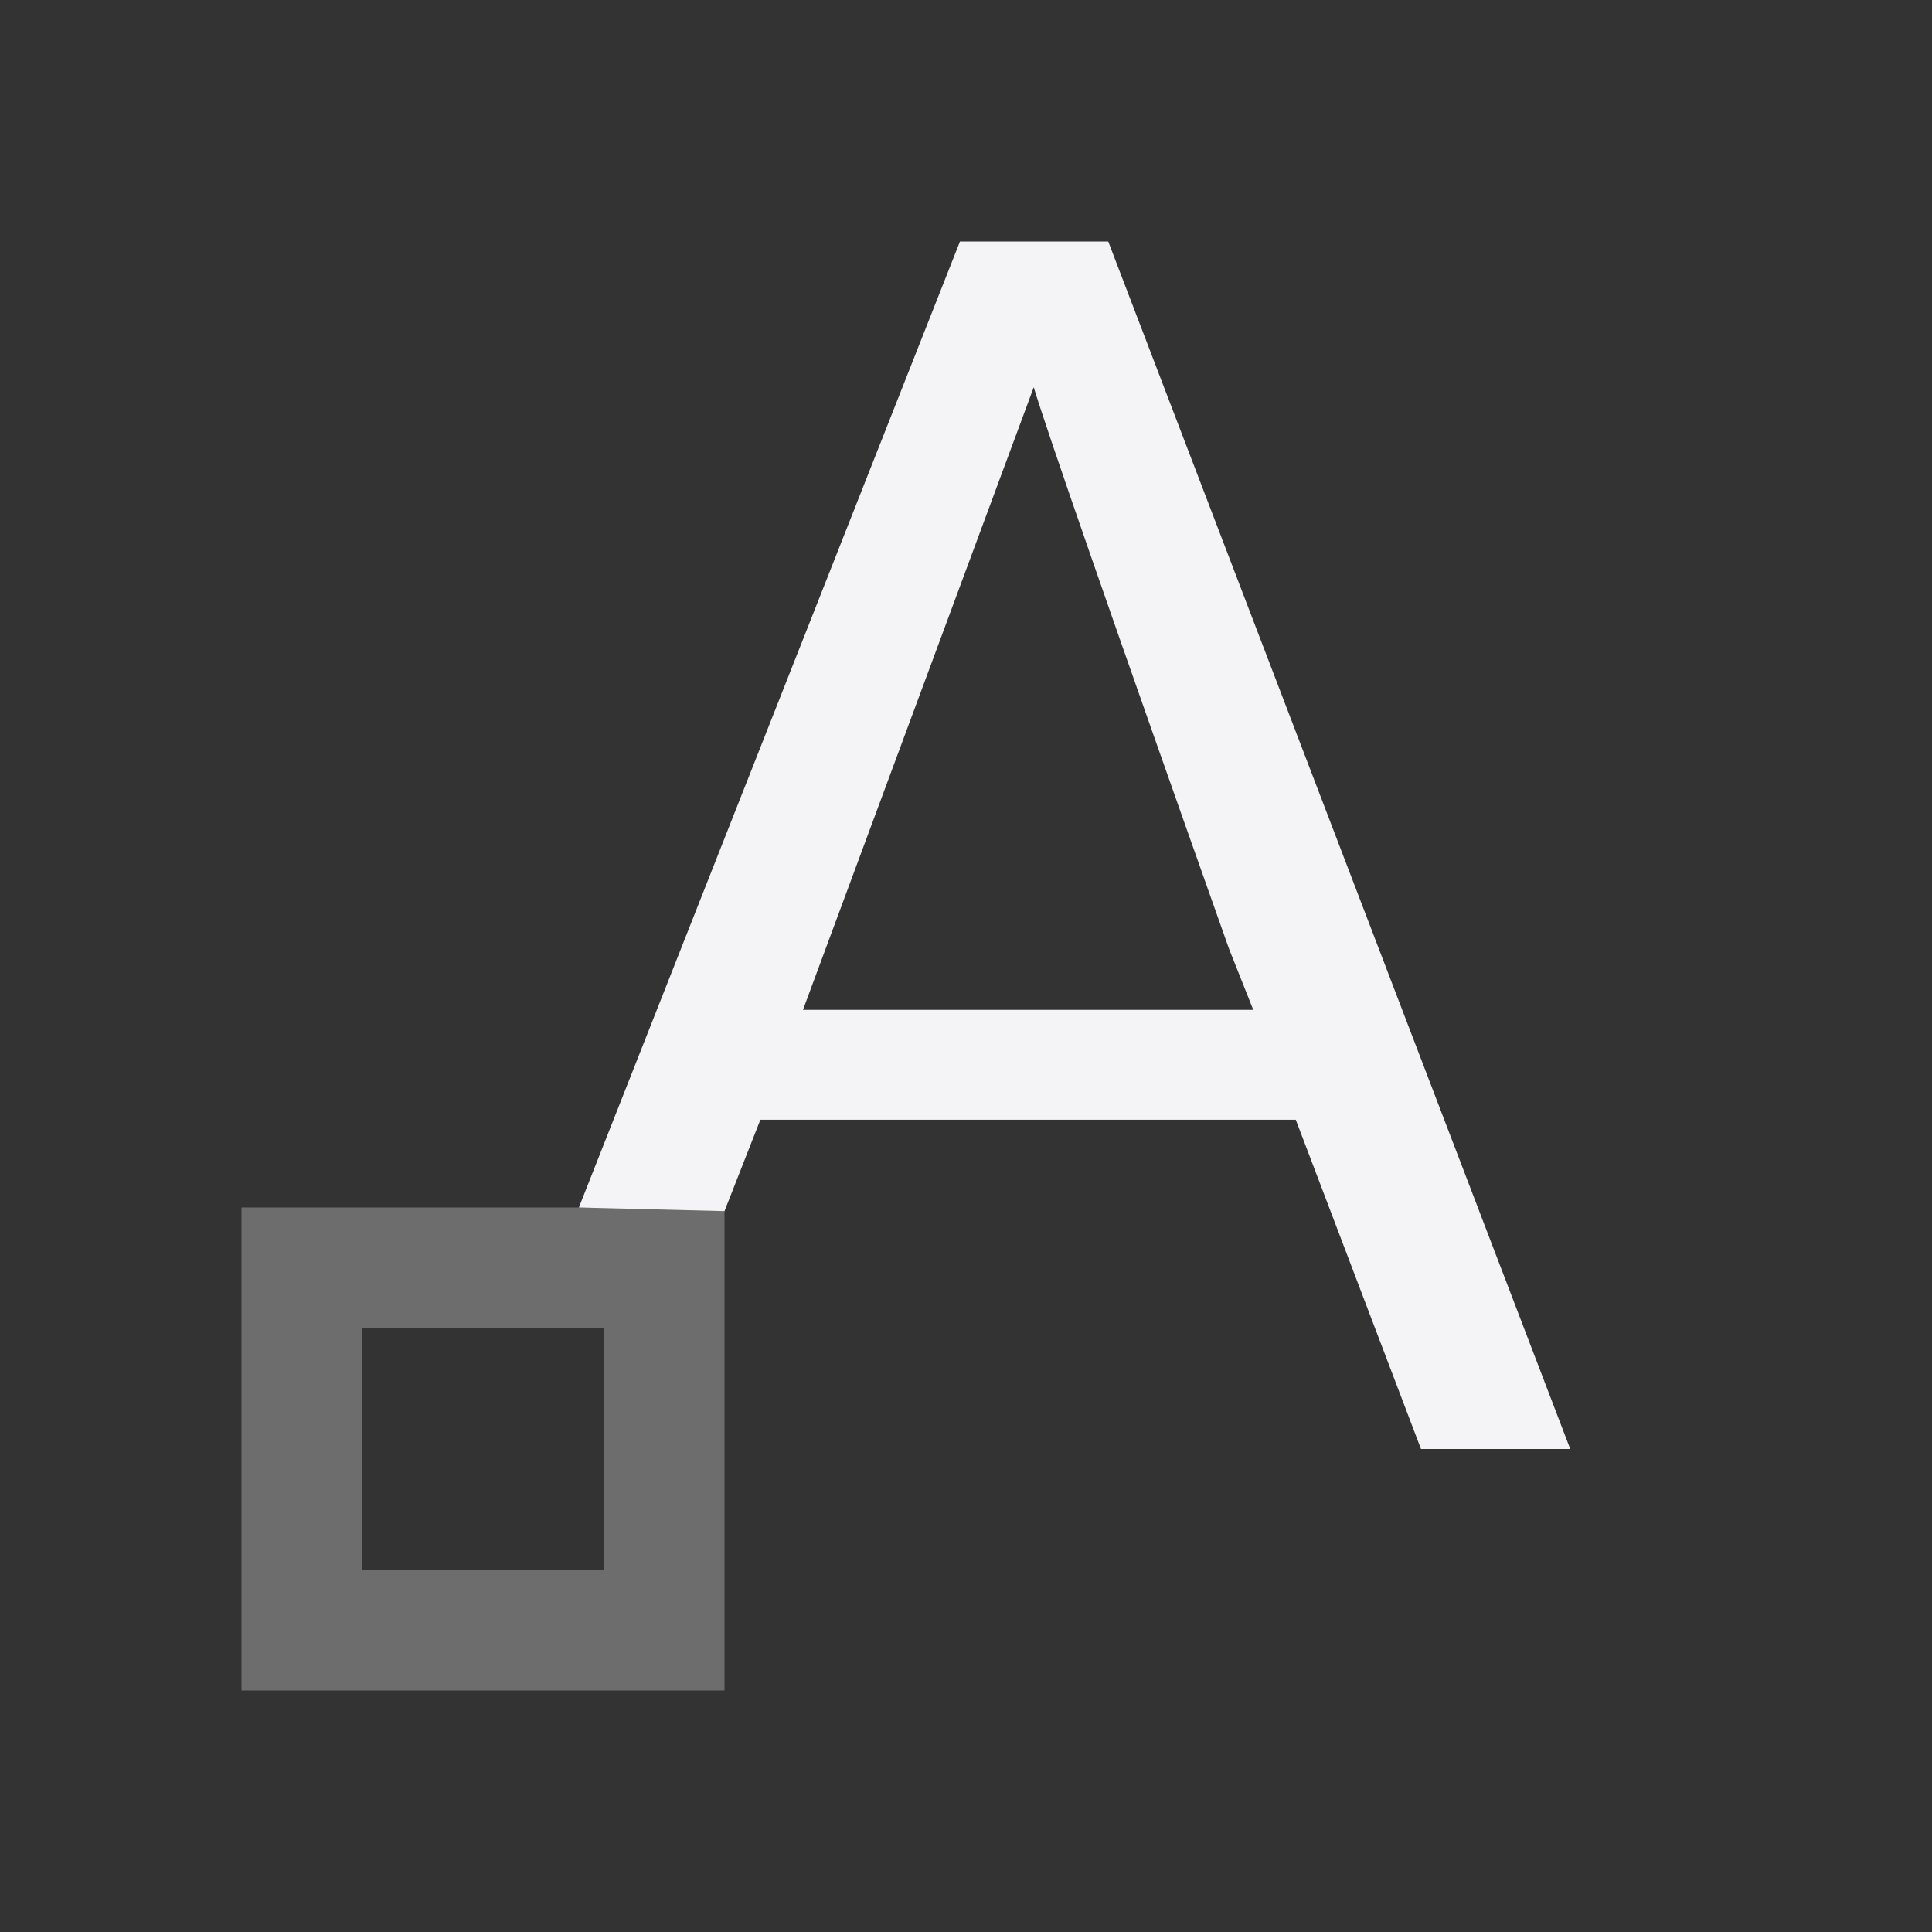 <svg xmlns="http://www.w3.org/2000/svg" style="fill-rule:evenodd;clip-rule:evenodd;stroke-linejoin:round;stroke-miterlimit:2" width="100%" height="100%" viewBox="0 0 16 16" xml:space="preserve">
 <rect x="0" y="0" width="16" height="16" fill="#333333" stroke="none"/>
 <defs>
  <style id="current-color-scheme" type="text/css">
   .ColorScheme-Text { color:#f4f4f7; } .ColorScheme-Highlight { color:#4285f4; } .ColorScheme-NeutralText { color:#ff9800; } .ColorScheme-PositiveText { color:#4caf50; } .ColorScheme-NegativeText { color:#f44336; }
  </style>
 </defs>
 <path style="fill:currentColor;" class="ColorScheme-Text" d="M7.95,2l-3.156,8l1.206,0.03l0.297,-0.757l4.434,0l1.037,2.727l1.236,0l-3.826,-10l-1.228,0Zm0.611,1.207c0.102,0.342 0.64,1.893 1.617,4.65l0.201,0.506l-3.729,0l1.911,-5.156Z"/>
 <path style="fill:currentColor;fill-opacity:0.3;" class="ColorScheme-Text" d="M2,10l0,4l4,0l0,-4l-4,0Zm1,1l2,0l0,2l-2,0l0,-2Z"/>
</svg>
